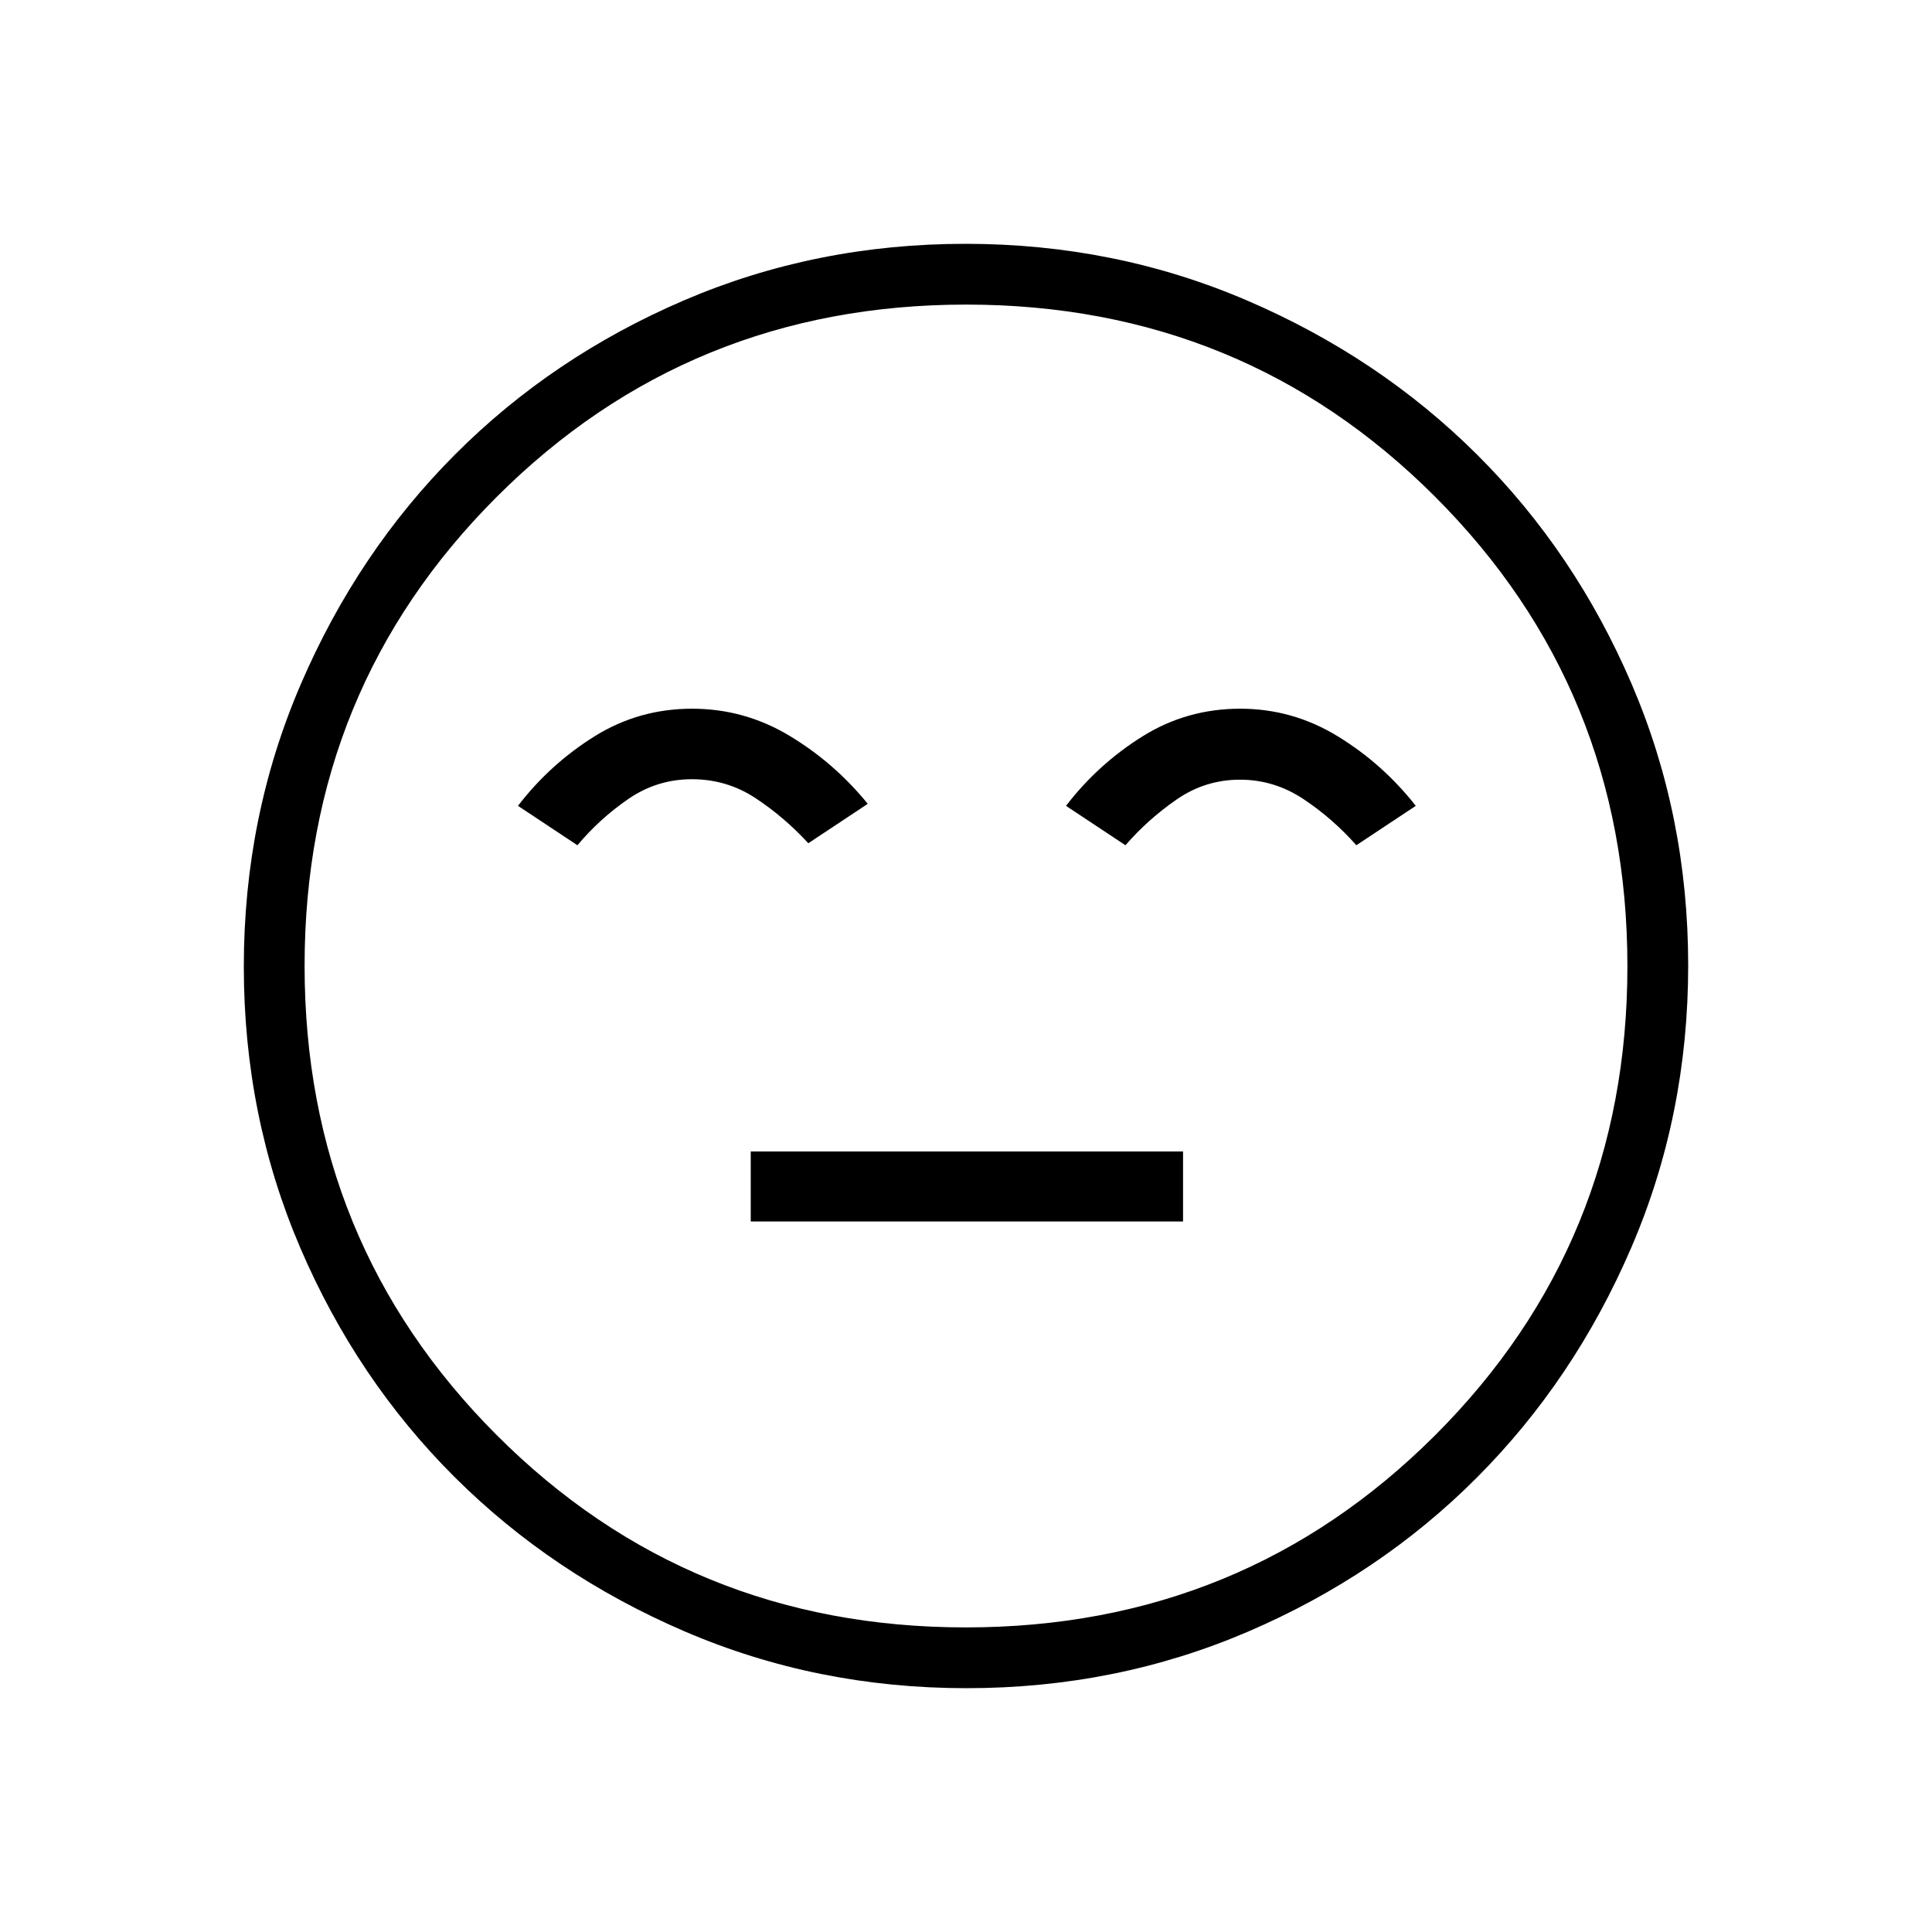 <svg xmlns="http://www.w3.org/2000/svg" height="48" viewBox="0 -960 960 960" width="48"><path d="M373.04-353.04h214.81v-34.81H373.04v34.81Zm-29.16-254.81q-26.53 0-48.59 13.81-22.06 13.81-37.91 34.46L286.92-540q11.06-13.21 25.32-23.01t31.58-9.8q17.32 0 31.56 9.38 14.24 9.38 26.27 22.43l29.54-19.58q-16.67-20.49-39-33.88-22.33-13.39-48.31-13.39Zm272.37 0q-26.6 0-48.65 13.81-22.06 13.81-37.91 34.46L559.23-540q11.15-12.85 25.39-22.71 14.24-9.87 31.53-9.87 17 0 31.5 9.62T673.96-540l29.54-19.58q-16.45-20.92-38.83-34.59-22.38-13.68-48.42-13.68Zm-136 486.7q-74.46 0-140.14-28.26-65.68-28.25-114.26-76.69t-76.64-113.85q-28.06-65.42-28.06-139.8 0-74.46 28.26-140.14 28.25-65.68 76.69-114.26t113.85-76.64q65.42-28.06 139.8-28.06 74.46 0 140.14 28.26 65.68 28.25 114.26 76.69 48.58 48.43 76.64 113.85 28.06 65.42 28.06 139.8 0 74.46-28.26 140.14-28.25 65.68-76.69 114.26-48.43 48.58-113.85 76.64-65.42 28.06-139.8 28.06ZM480-480Zm-.1 328.65q137.63 0 233.19-95.46t95.56-233.09q0-137.63-95.46-233.19T480.1-808.65q-137.63 0-233.19 95.46T151.35-480.1q0 137.63 95.46 233.19t233.09 95.56Z"/></svg>